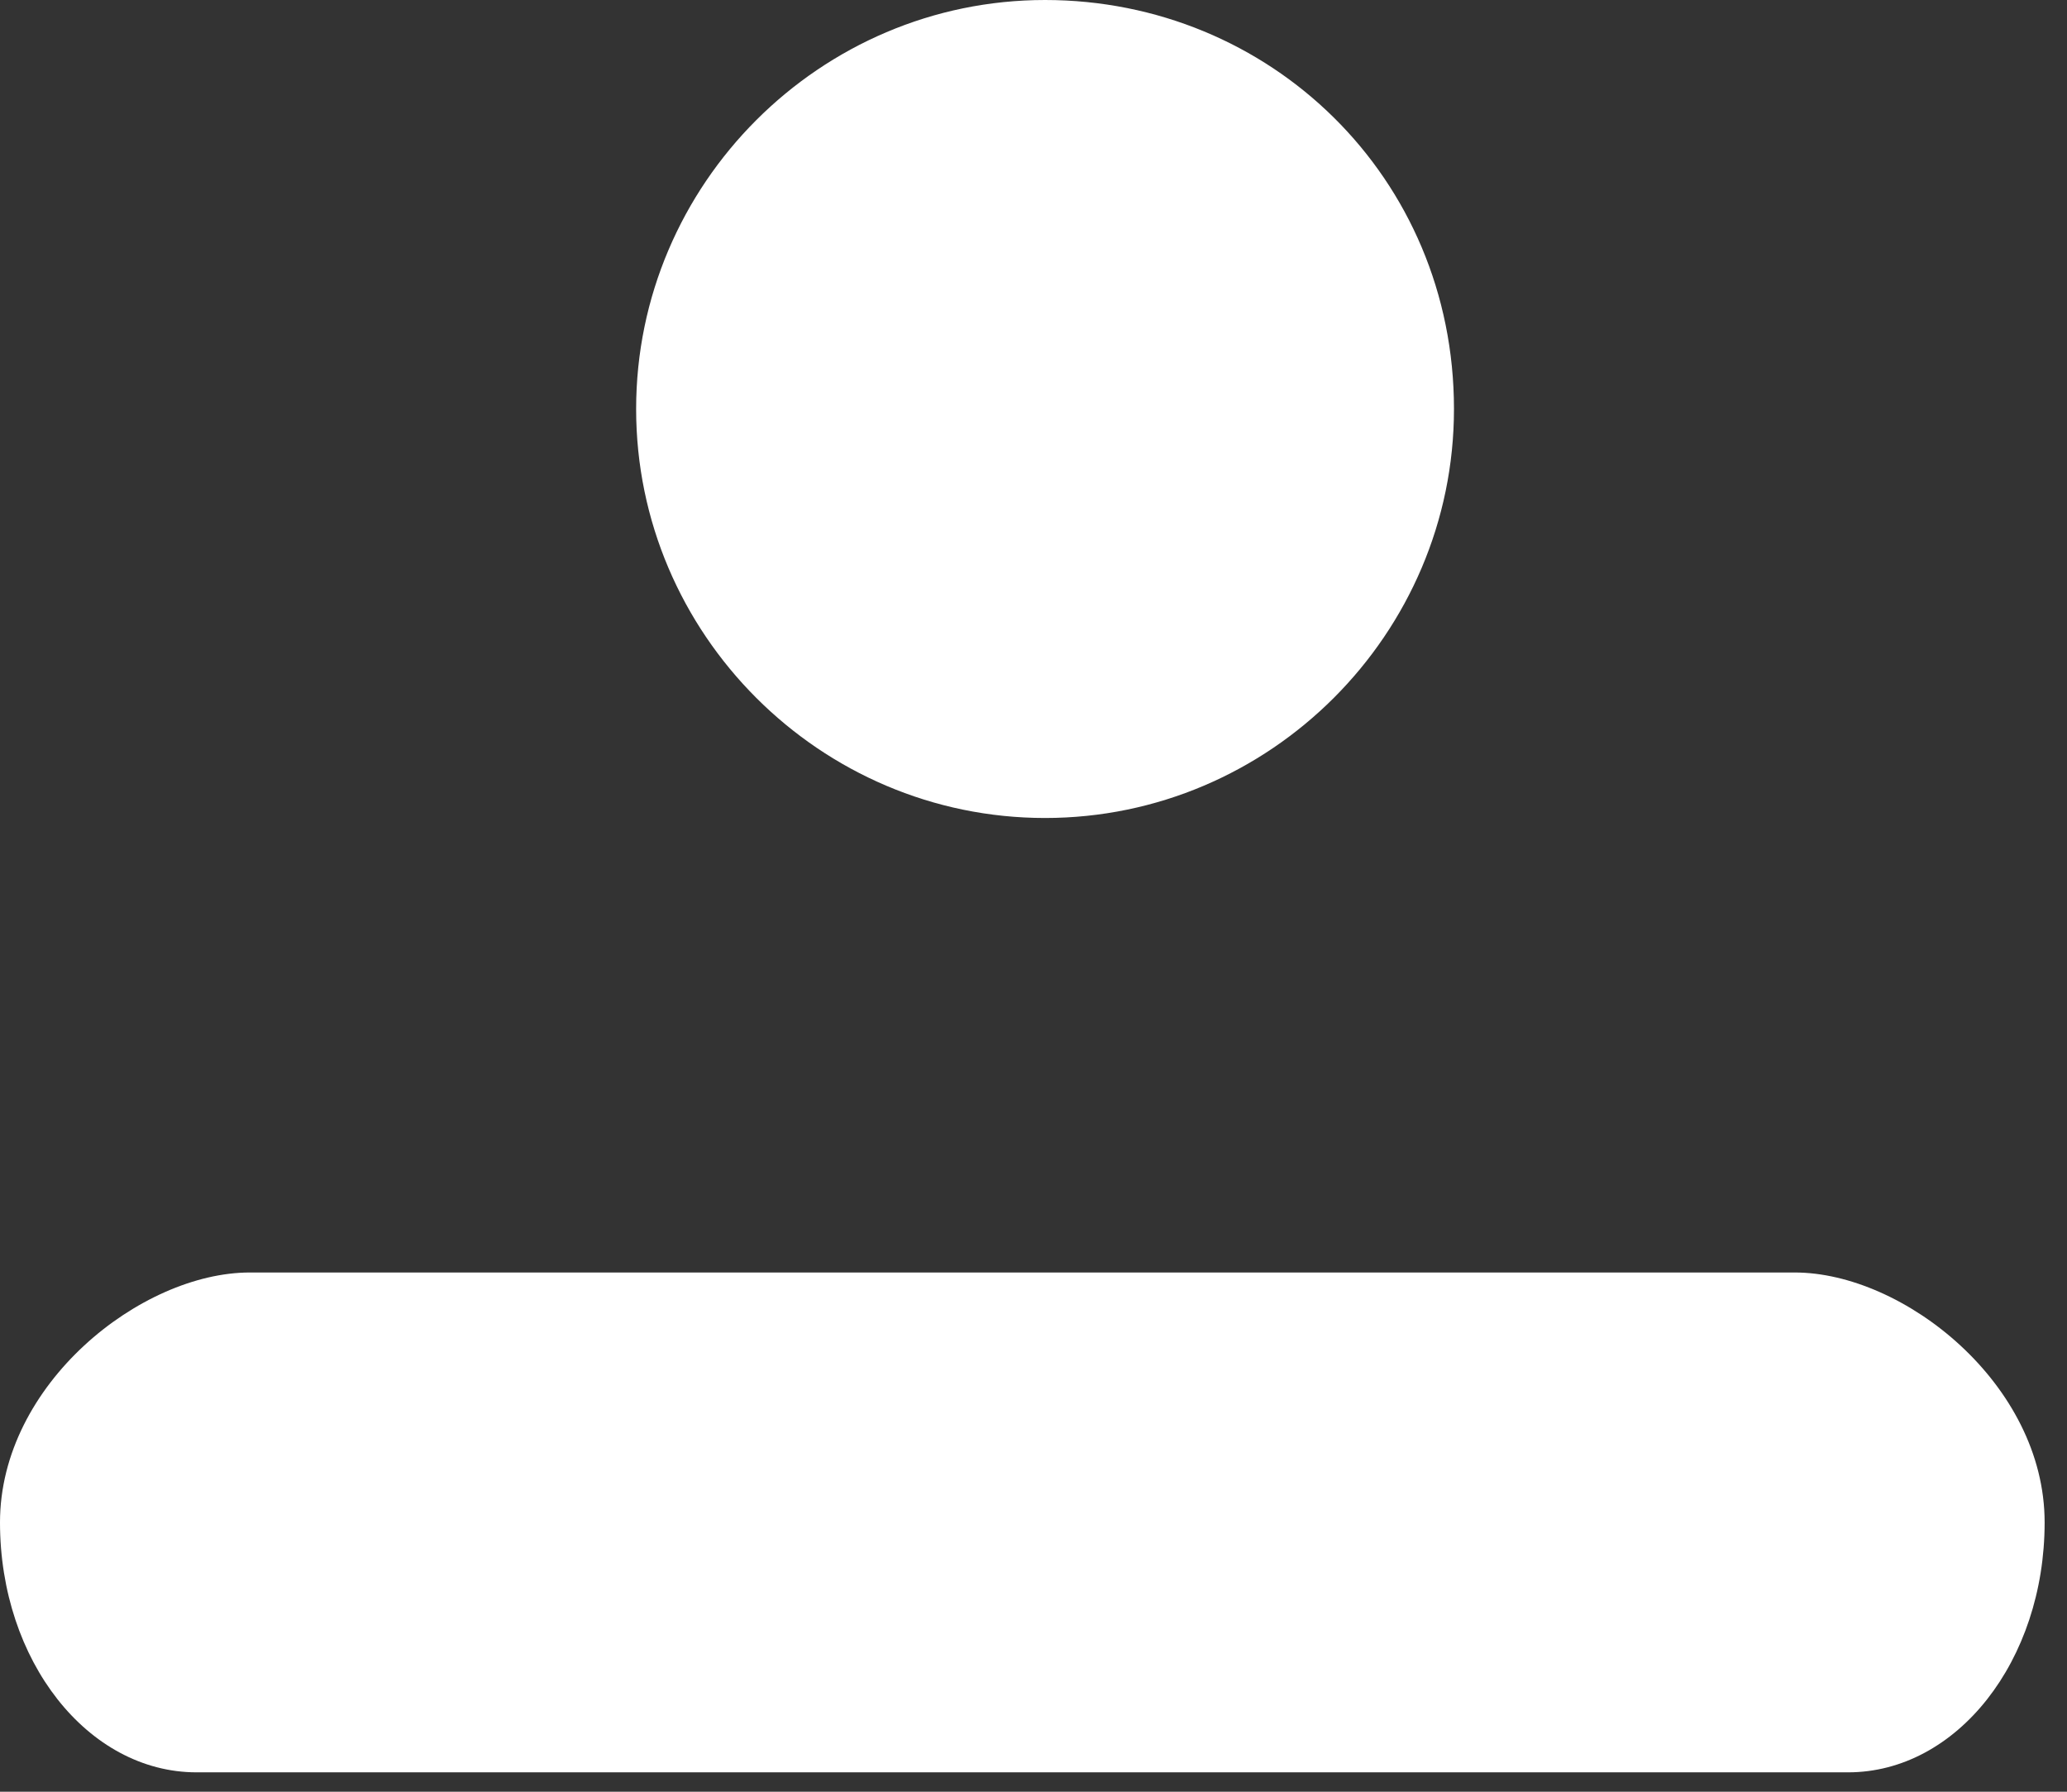 <svg width="45" height="39" fill="none" xmlns="http://www.w3.org/2000/svg"><rect width="100%" height="100%" fill="#333333" stroke="none"/><path d="M22.751 0c-4.896 0-8.902 4.006-8.902 8.903 0 4.896 4.006 8.902 8.902 8.902 4.897 0 8.903-4.006 8.903-8.902C31.654 3.858 27.648 0 22.751 0zM40.233 38.578H4.28c-2.369 0-4.28-2.429-4.28-5.44 0-3.011 3.072-5.44 5.44-5.44h33.633c2.369 0 5.44 2.429 5.44 5.44 0 3.011-1.91 5.44-4.28 5.44z" fill="#fff"/></svg>